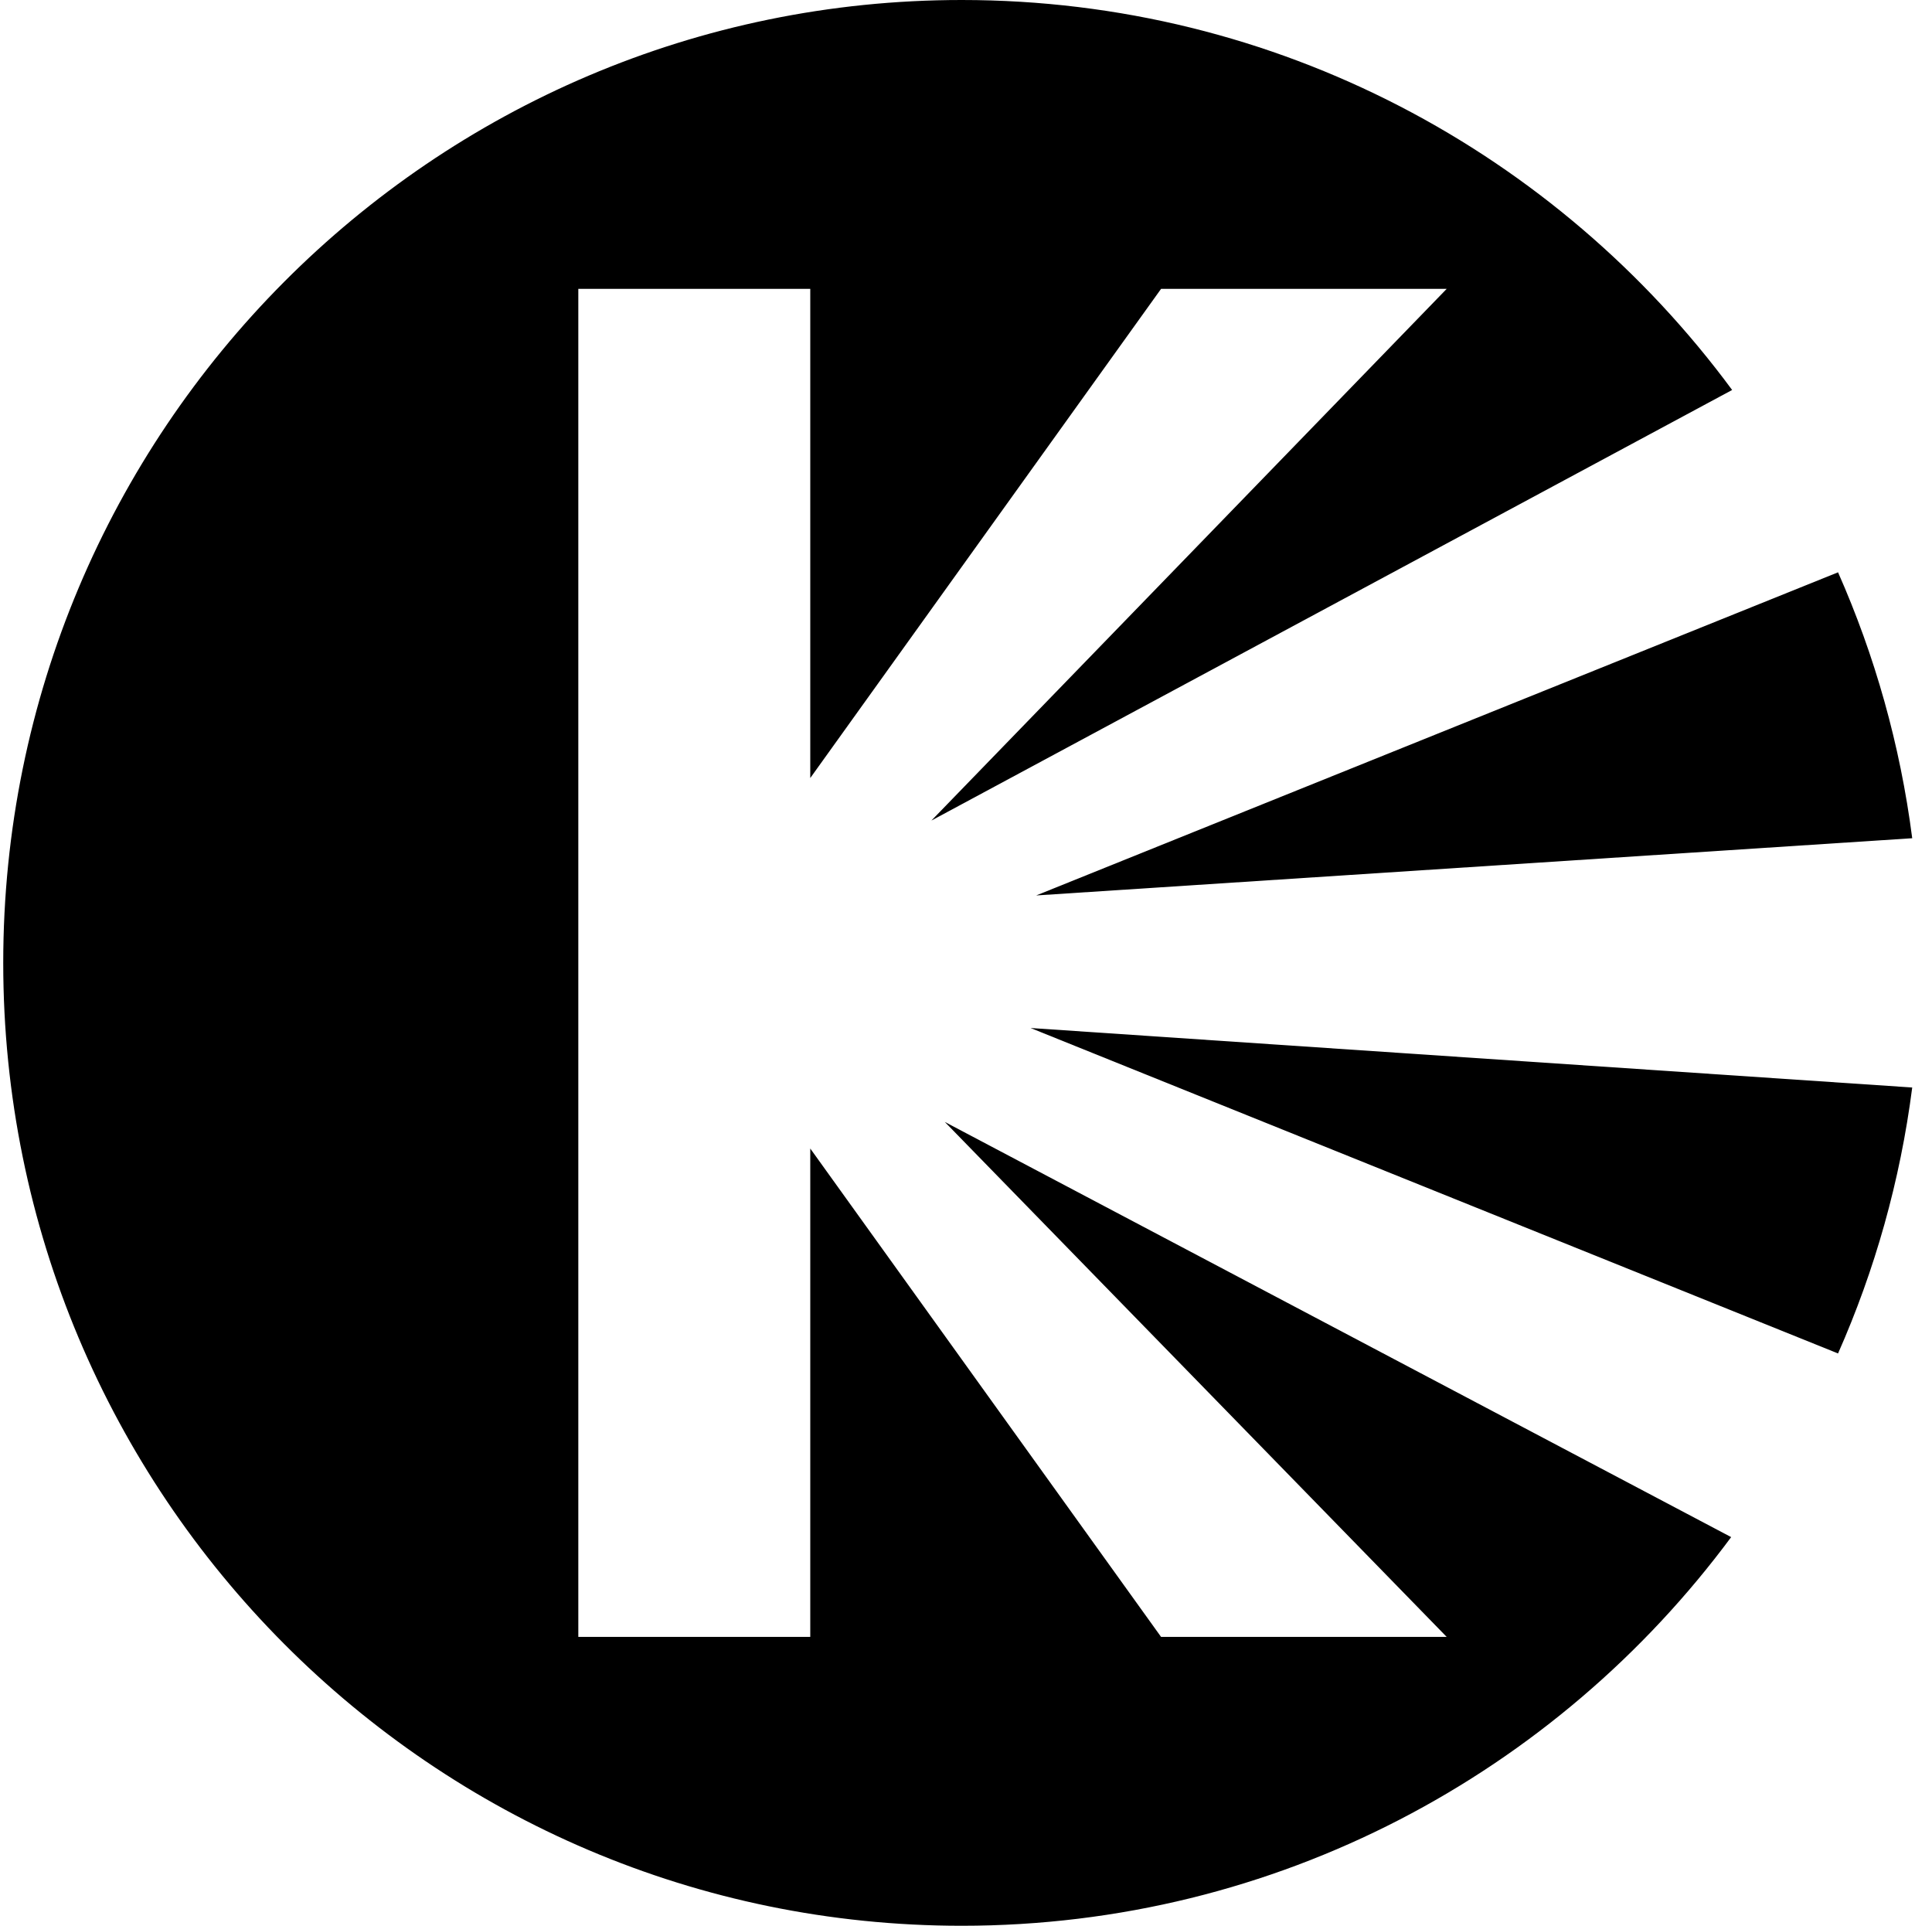 <svg width="301" height="300" viewBox="0 0 301 300" fill="none" xmlns="http://www.w3.org/2000/svg">
    <path d="M297.918 169.416L160.559 160.146L286.362 210.844C292.089 197.897 296.044 183.984 297.918 169.416Z" fill="black"/>
    <path d="M269.71 239.454C242.492 276.198 198.929 300 149.831 300C67.36 300 0.504 232.843 0.504 150C0.504 67.157 67.36 0 149.831 0C199.02 0 242.655 23.891 269.862 60.752L145.112 127.827L225.39 45H180.891L126.237 121.203V45H90.1V255H126.237V178.92L180.891 255H225.39L147.197 174.777L269.71 239.454Z" fill="black"/>
    <path d="M286.362 89.156L161.437 139.494L297.918 130.581C296.043 116.014 292.088 102.102 286.362 89.156Z" fill="black"/>
</svg>
